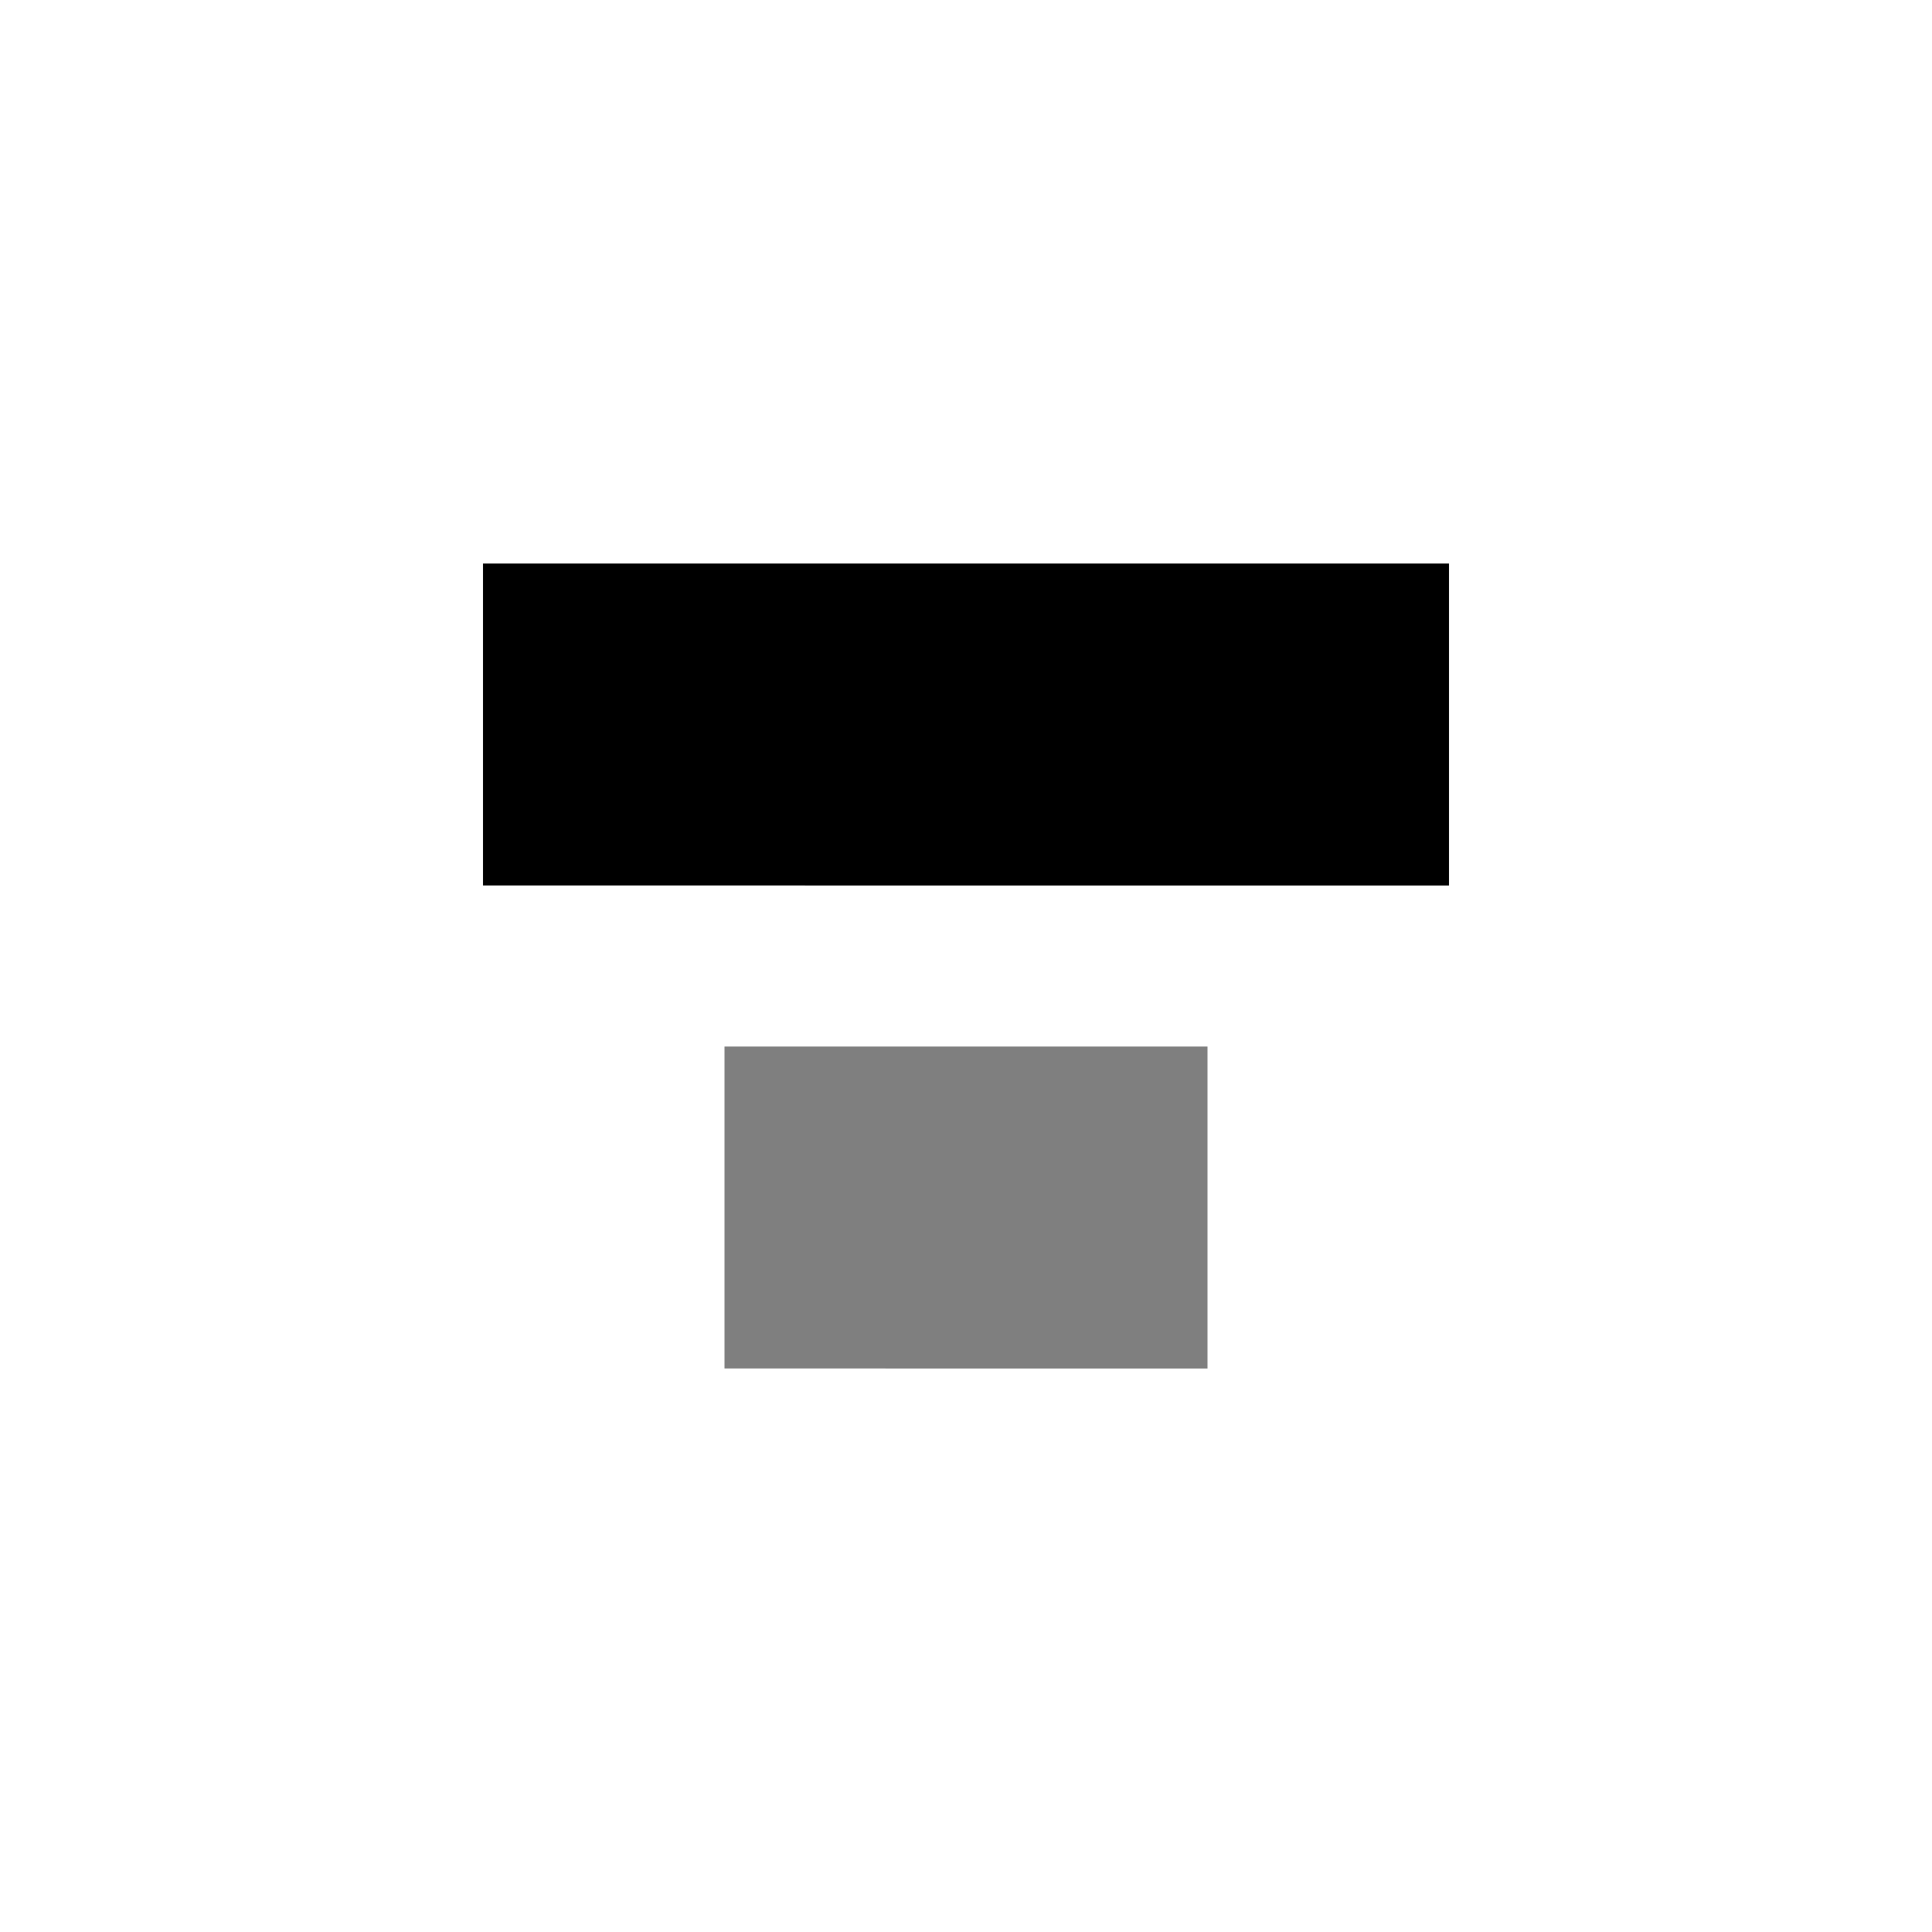 <svg viewBox="0 0 24 24" fill="none" xmlns="http://www.w3.org/2000/svg" height="1em" width="1em">
  <path d="M9 13h6v4H9v-4Z" fill="currentColor" fill-opacity=".5"/>
  <path d="M6 7h12v4H6V7Z" fill="currentColor"/>
</svg>
